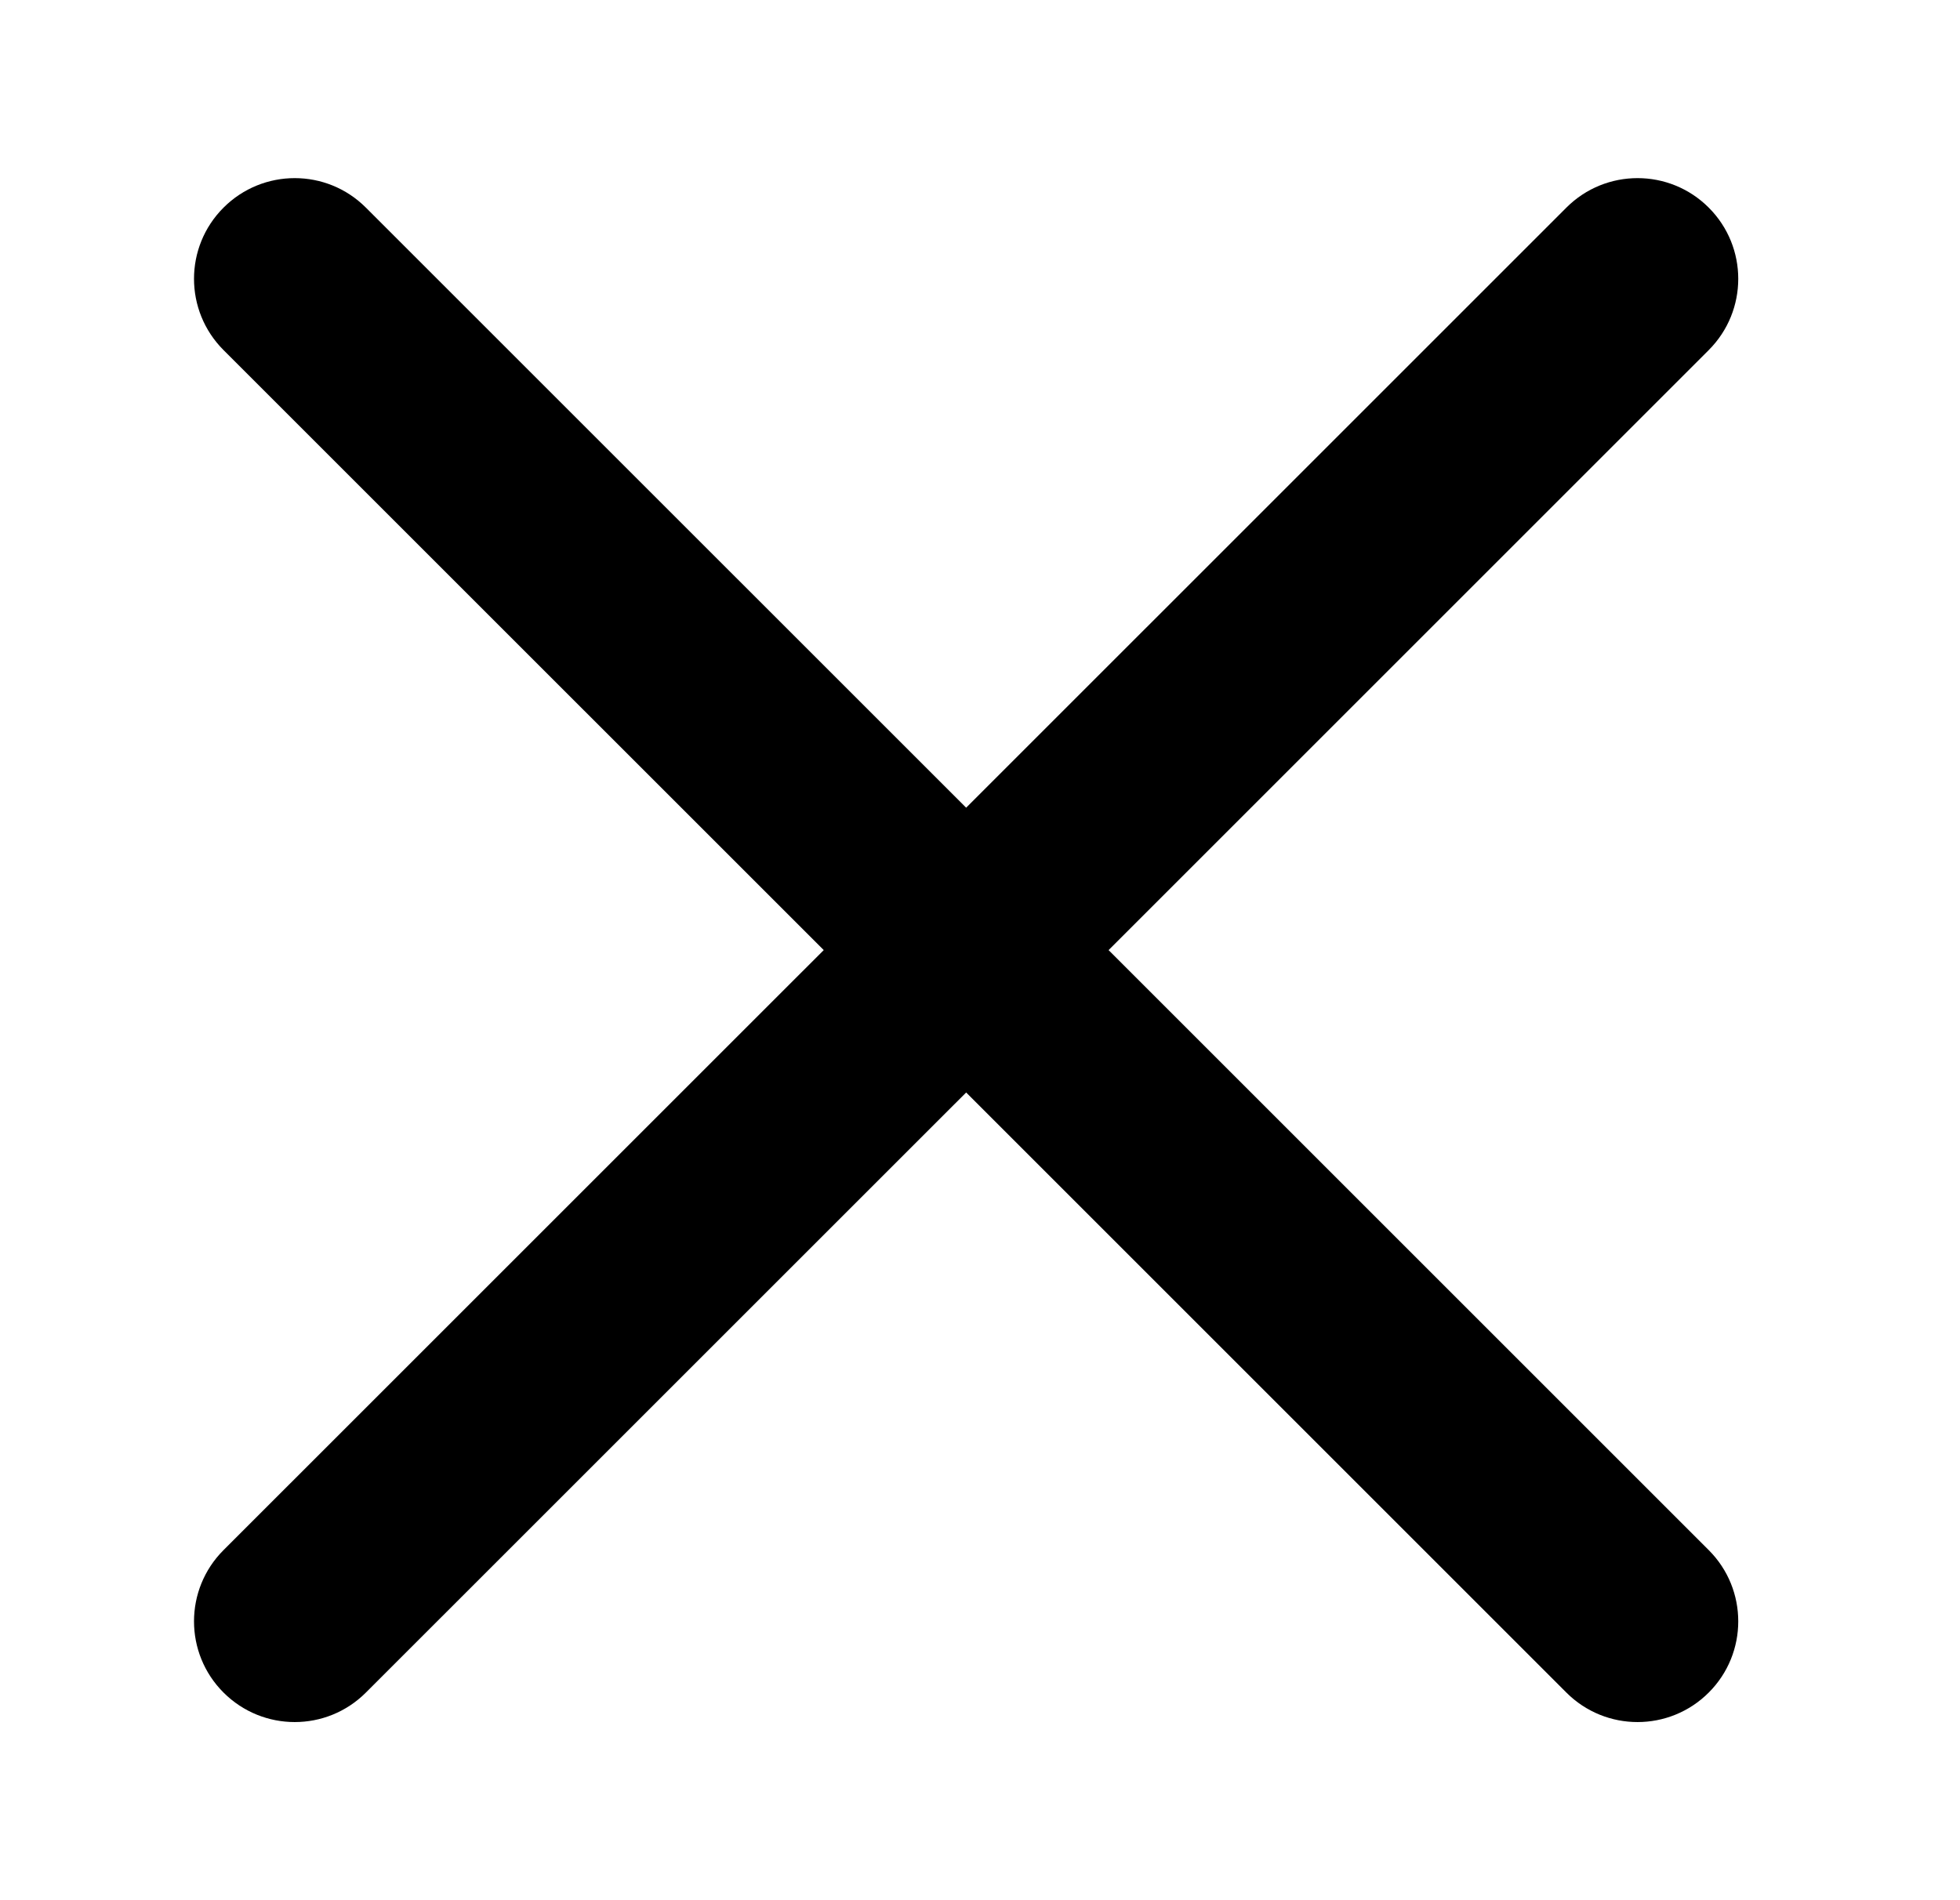 <svg width="33" height="32" viewBox="0 0 33 32" fill="none" xmlns="http://www.w3.org/2000/svg">
<path fill-rule="evenodd" clip-rule="evenodd" d="M3.763 3.497C4.426 2.834 5.499 2.834 6.161 3.497L16.267 13.602L26.372 3.497C27.034 2.834 28.108 2.834 28.77 3.497C29.432 4.159 29.432 5.232 28.77 5.895L18.665 16L28.77 26.105C29.432 26.767 29.432 27.841 28.77 28.503C28.108 29.166 27.034 29.166 26.372 28.503L16.267 18.398L6.161 28.503C5.499 29.166 4.426 29.166 3.763 28.503C3.101 27.841 3.101 26.767 3.763 26.105L13.869 16L3.763 5.895C3.101 5.232 3.101 4.159 3.763 3.497Z" fill="black"/>
</svg>
